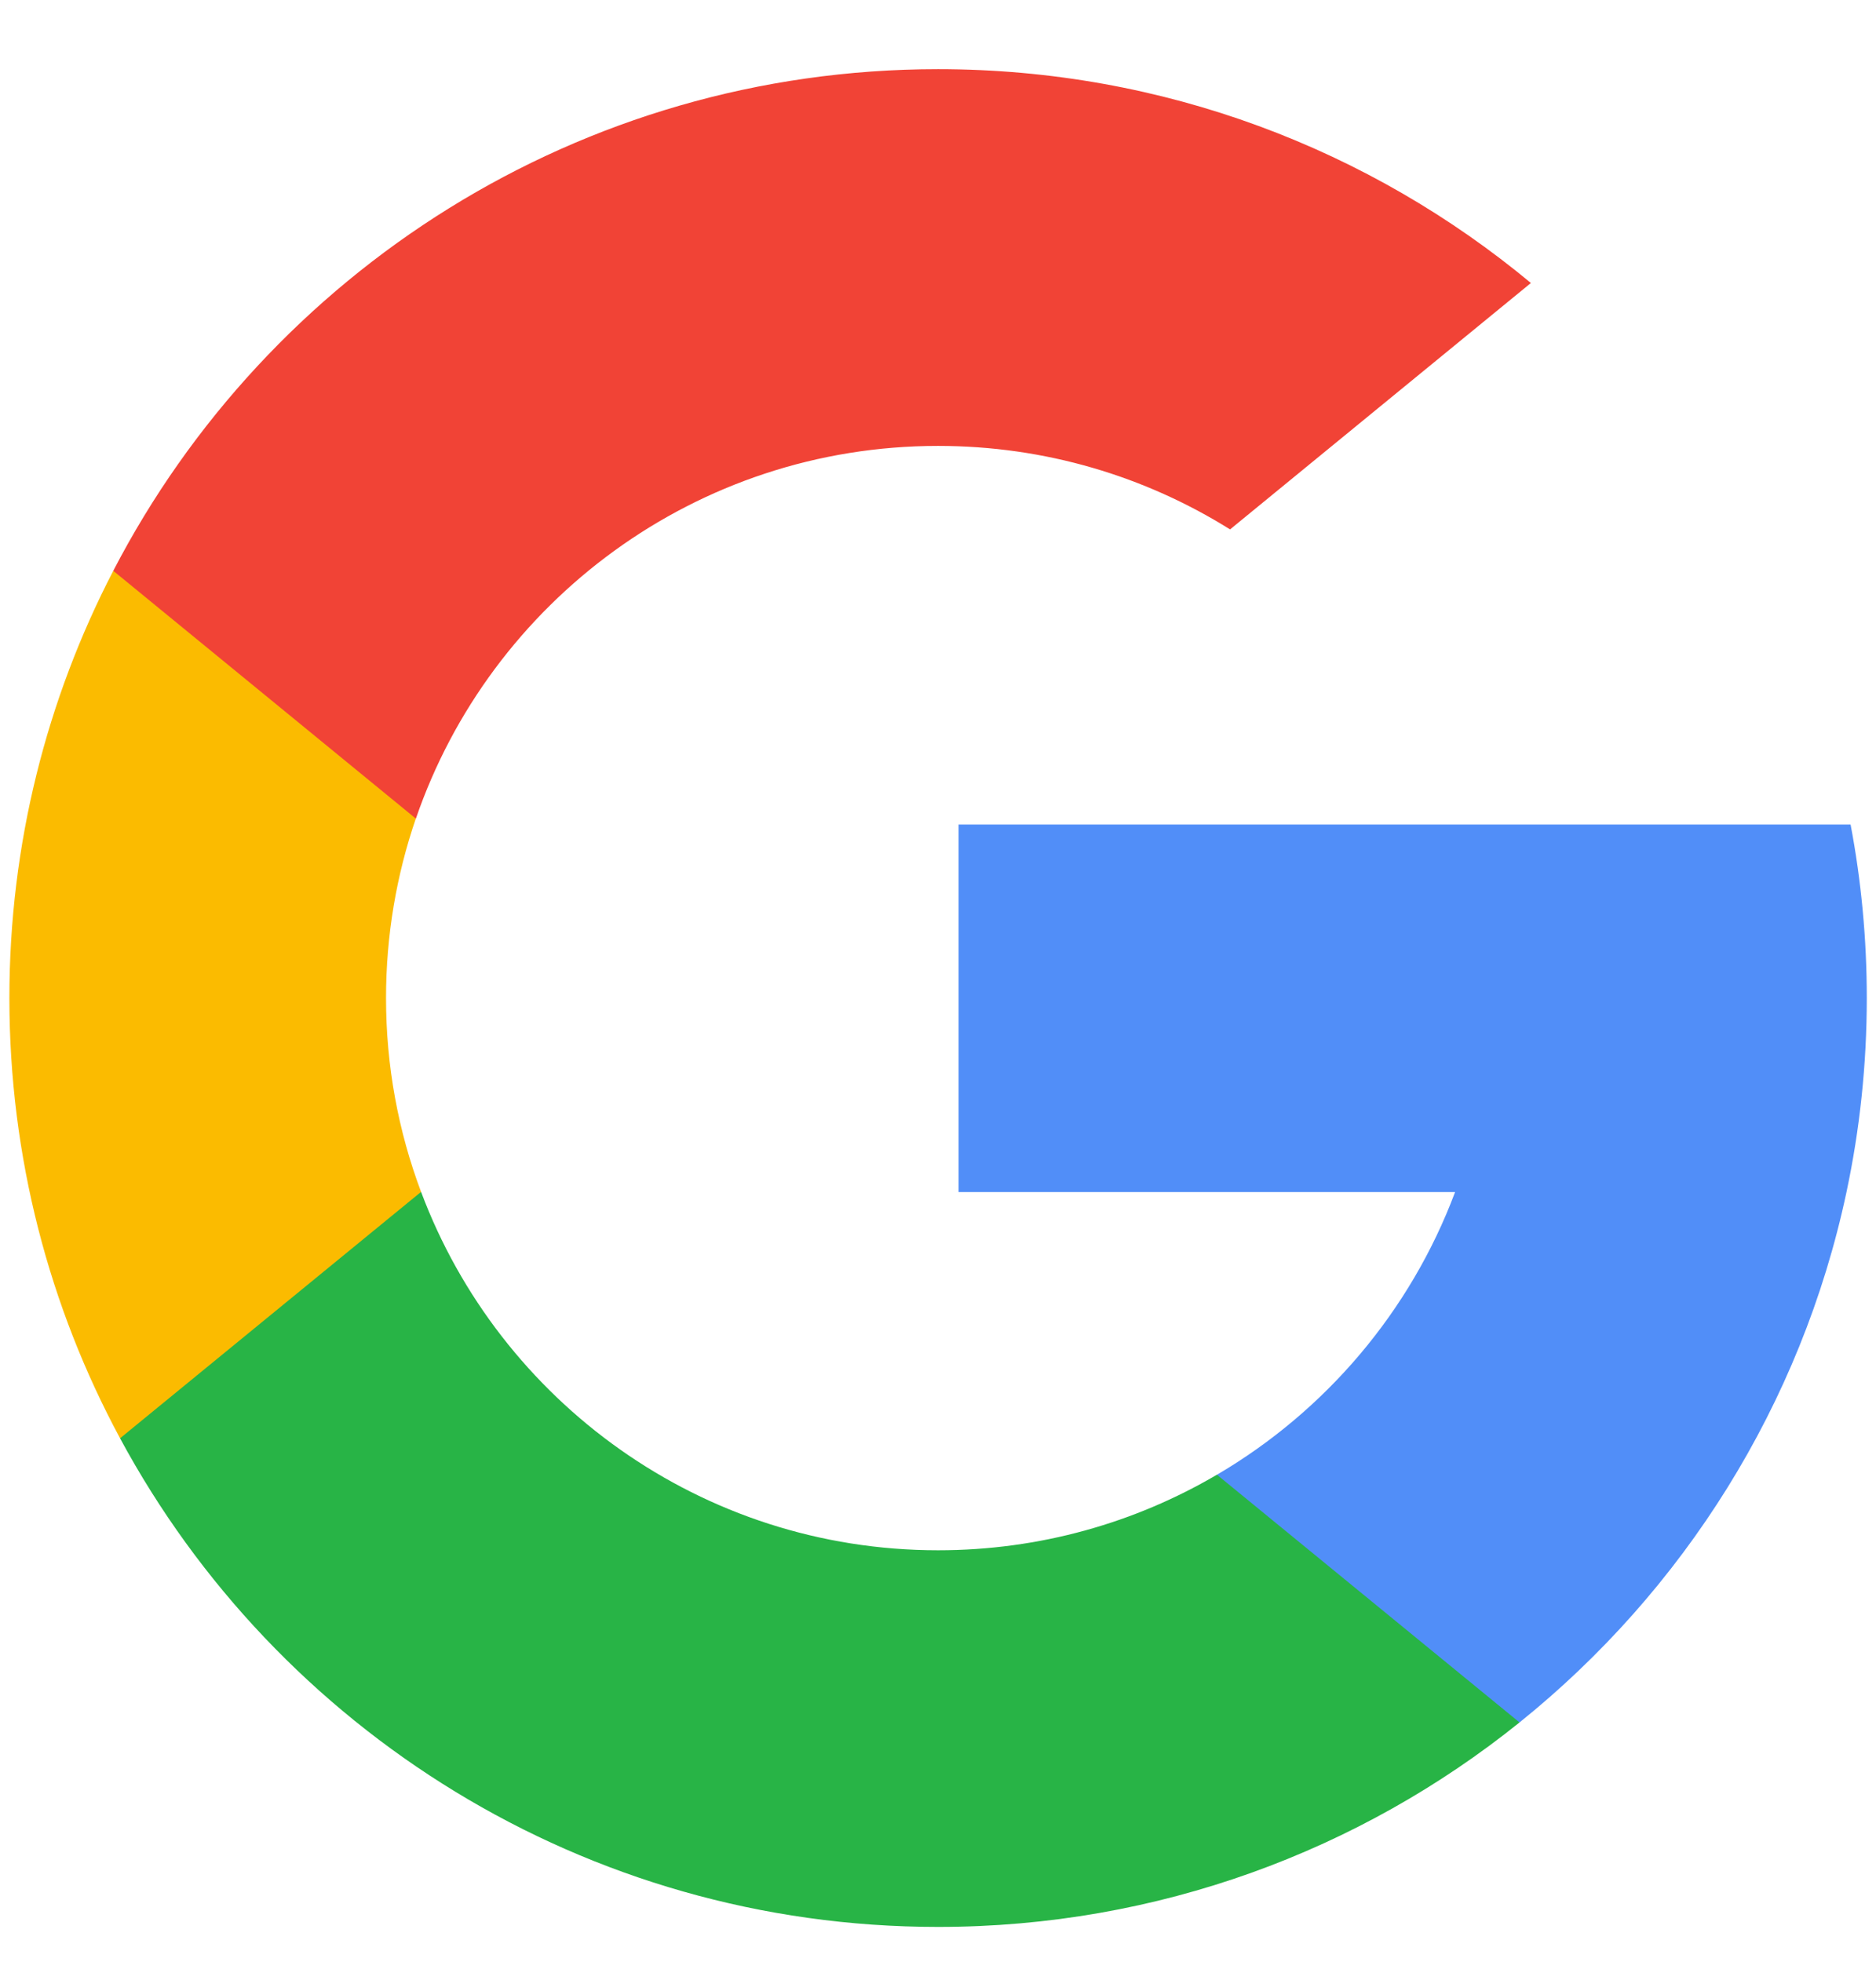 <svg width="22" height="23" viewBox="0 0 22 23" fill="none" xmlns="http://www.w3.org/2000/svg">
<g clip-path="url(#clip0_71_1034)">
<path d="M4.938 13.974L4.179 16.804L1.408 16.863C0.58 15.327 0.11 13.569 0.11 11.701C0.11 9.896 0.55 8.193 1.328 6.693H1.329L3.796 7.145L4.876 9.598C4.65 10.257 4.527 10.965 4.527 11.701C4.527 12.501 4.672 13.267 4.938 13.974Z" fill="#FBBB00"/>
<path d="M21.702 9.667C21.827 10.326 21.892 11.006 21.892 11.702C21.892 12.481 21.81 13.242 21.654 13.976C21.124 16.472 19.738 18.652 17.819 20.195L17.819 20.194L14.711 20.035L14.272 17.29C15.545 16.543 16.54 15.375 17.064 13.976H11.241V9.667H17.149H21.702Z" fill="#518EF8"/>
<path d="M17.819 20.194L17.819 20.195C15.953 21.695 13.582 22.592 11.001 22.592C6.854 22.592 3.248 20.274 1.408 16.863L4.938 13.974C5.857 16.428 8.225 18.176 11.001 18.176C12.194 18.176 13.312 17.853 14.271 17.29L17.819 20.194Z" fill="#28B446"/>
<path d="M17.953 3.318L14.425 6.207C13.432 5.586 12.258 5.228 11.001 5.228C8.162 5.228 5.75 7.055 4.877 9.598L1.329 6.693H1.328C3.141 3.198 6.792 0.811 11.001 0.811C13.644 0.811 16.067 1.752 17.953 3.318Z" fill="#F14336"/>
</g>
<defs>
<clipPath id="clip0_71_1034">
<rect width="21.781" height="21.781" fill="white" transform="translate(0.11 0.811)"/>
</clipPath>
</defs>
</svg>
